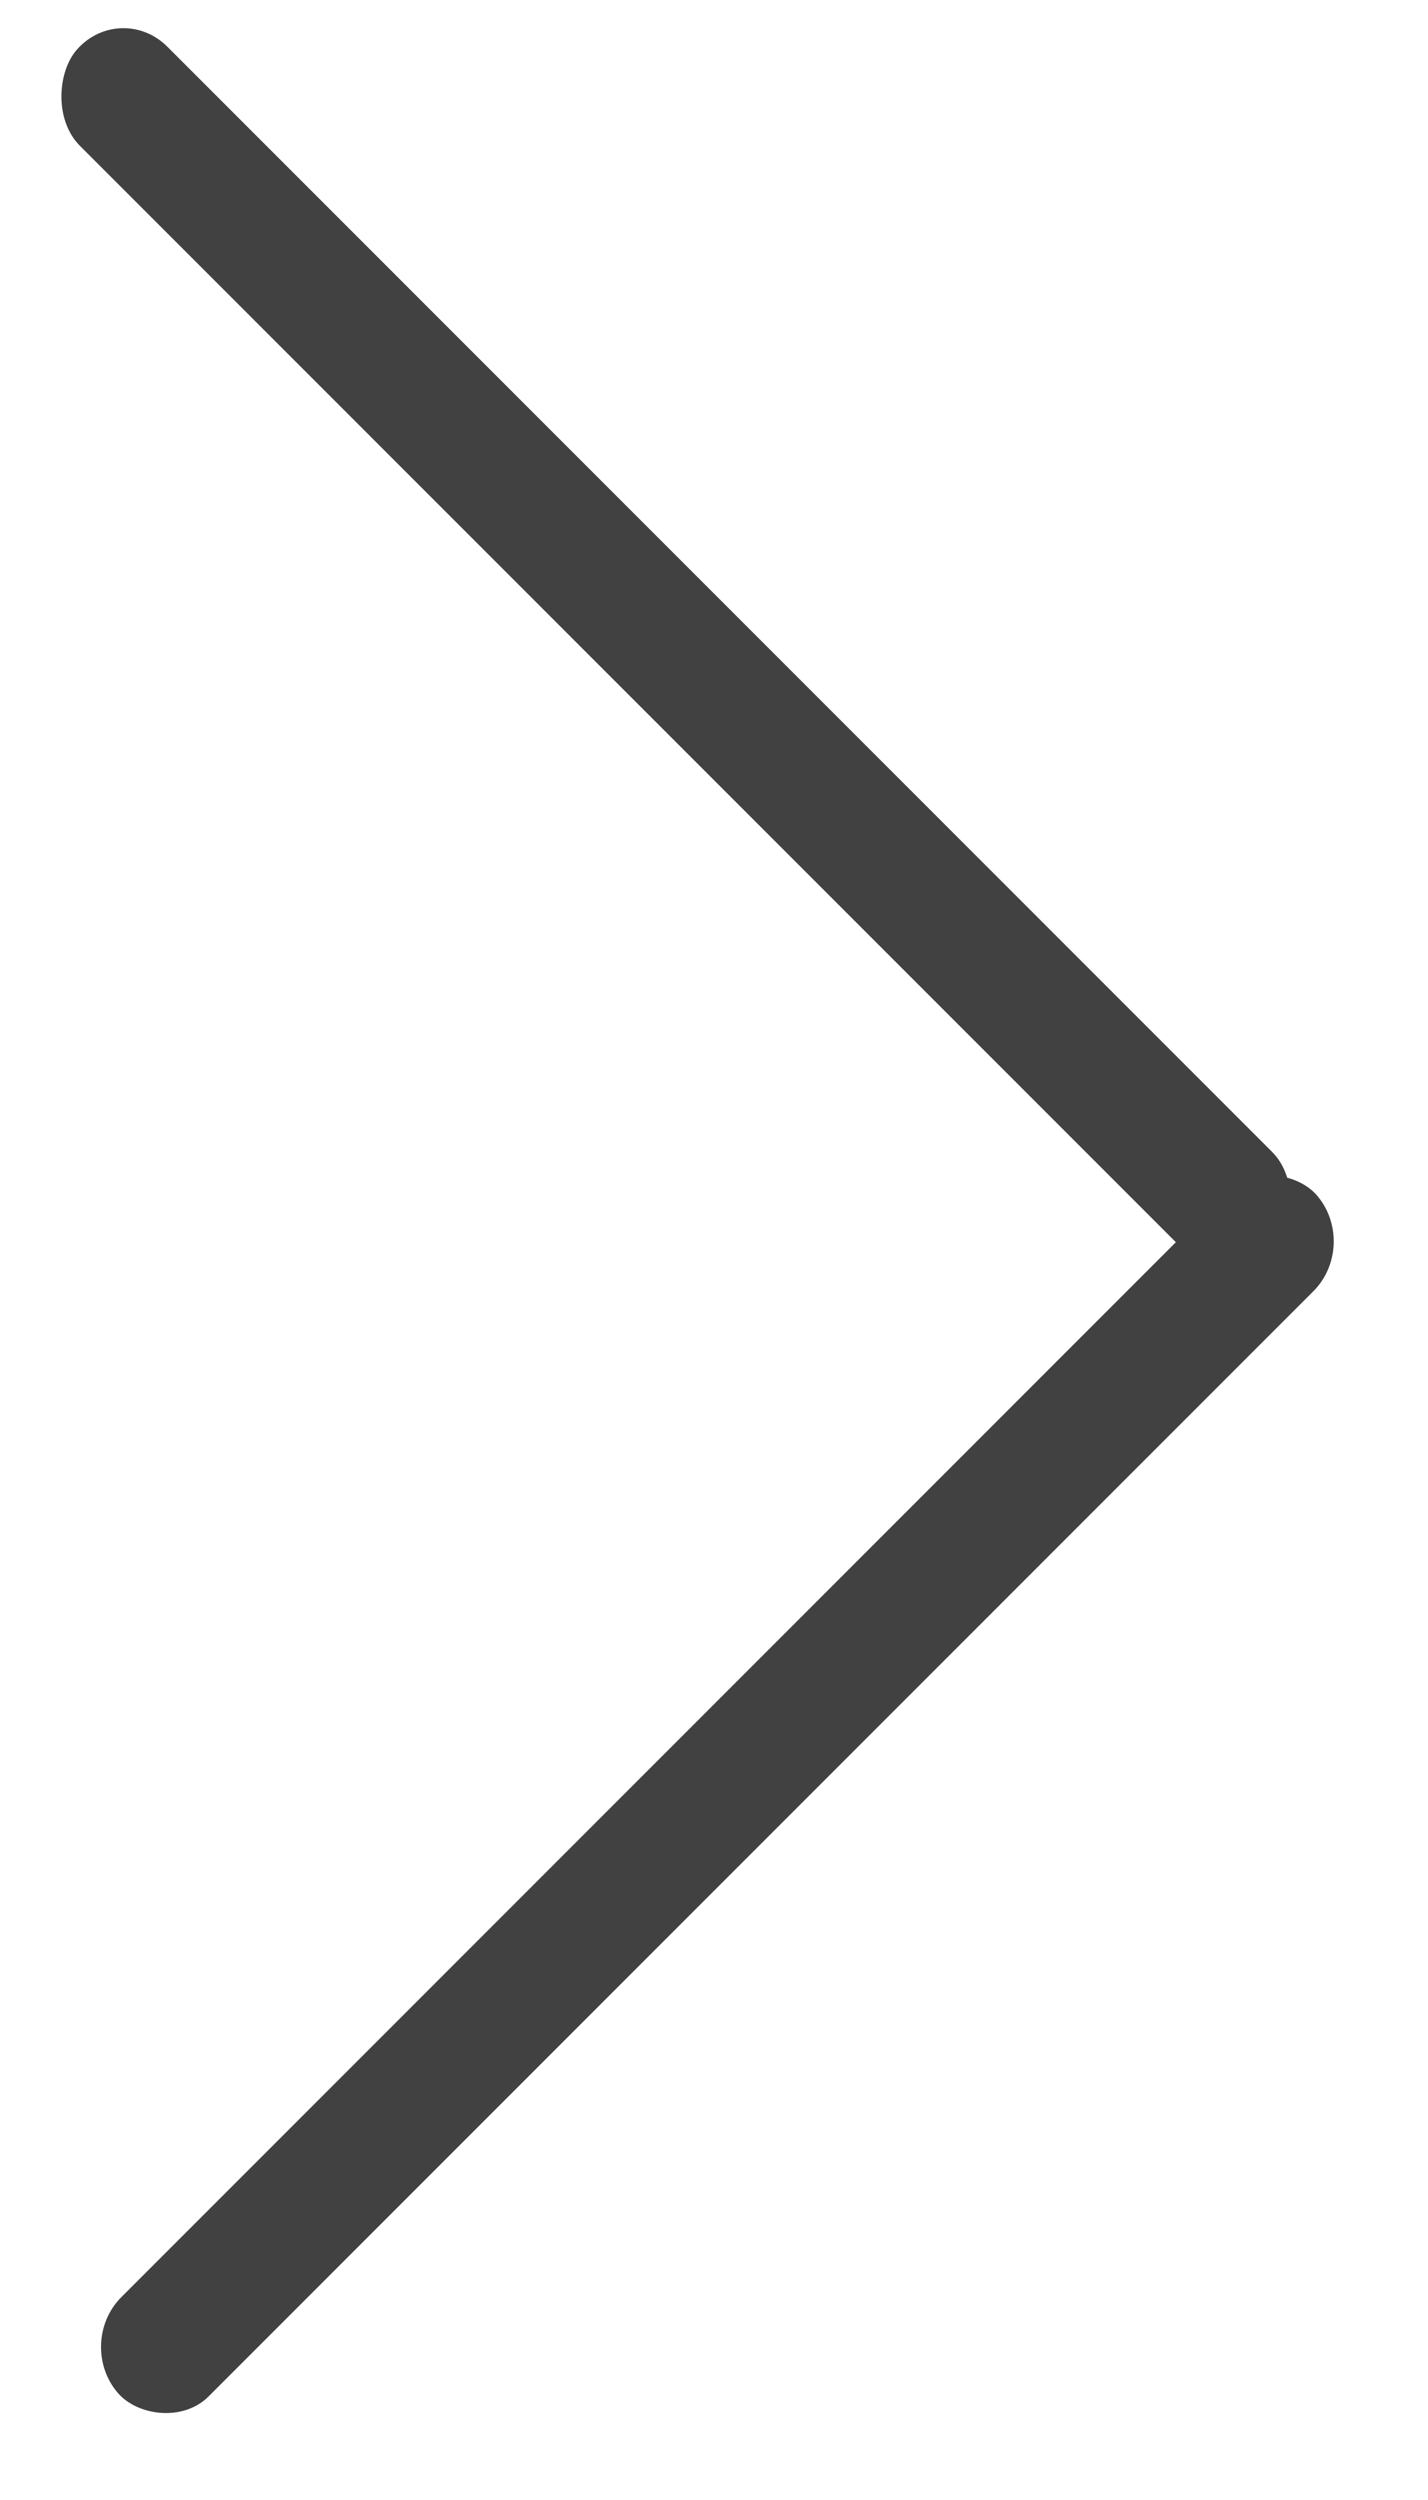 <svg width="12" height="21" viewBox="0 0 12 21" fill="none" xmlns="http://www.w3.org/2000/svg">
<rect width="14.241" height="1.11" rx="0.555" transform="matrix(-0.707 0.707 -0.662 -0.75 11.43 10.453)" fill="#424141"/>
<rect width="14.241" height="1.11" rx="0.555" transform="matrix(0.707 0.707 -0.662 0.75 1.014 0)" fill="#424141"/>
</svg>
